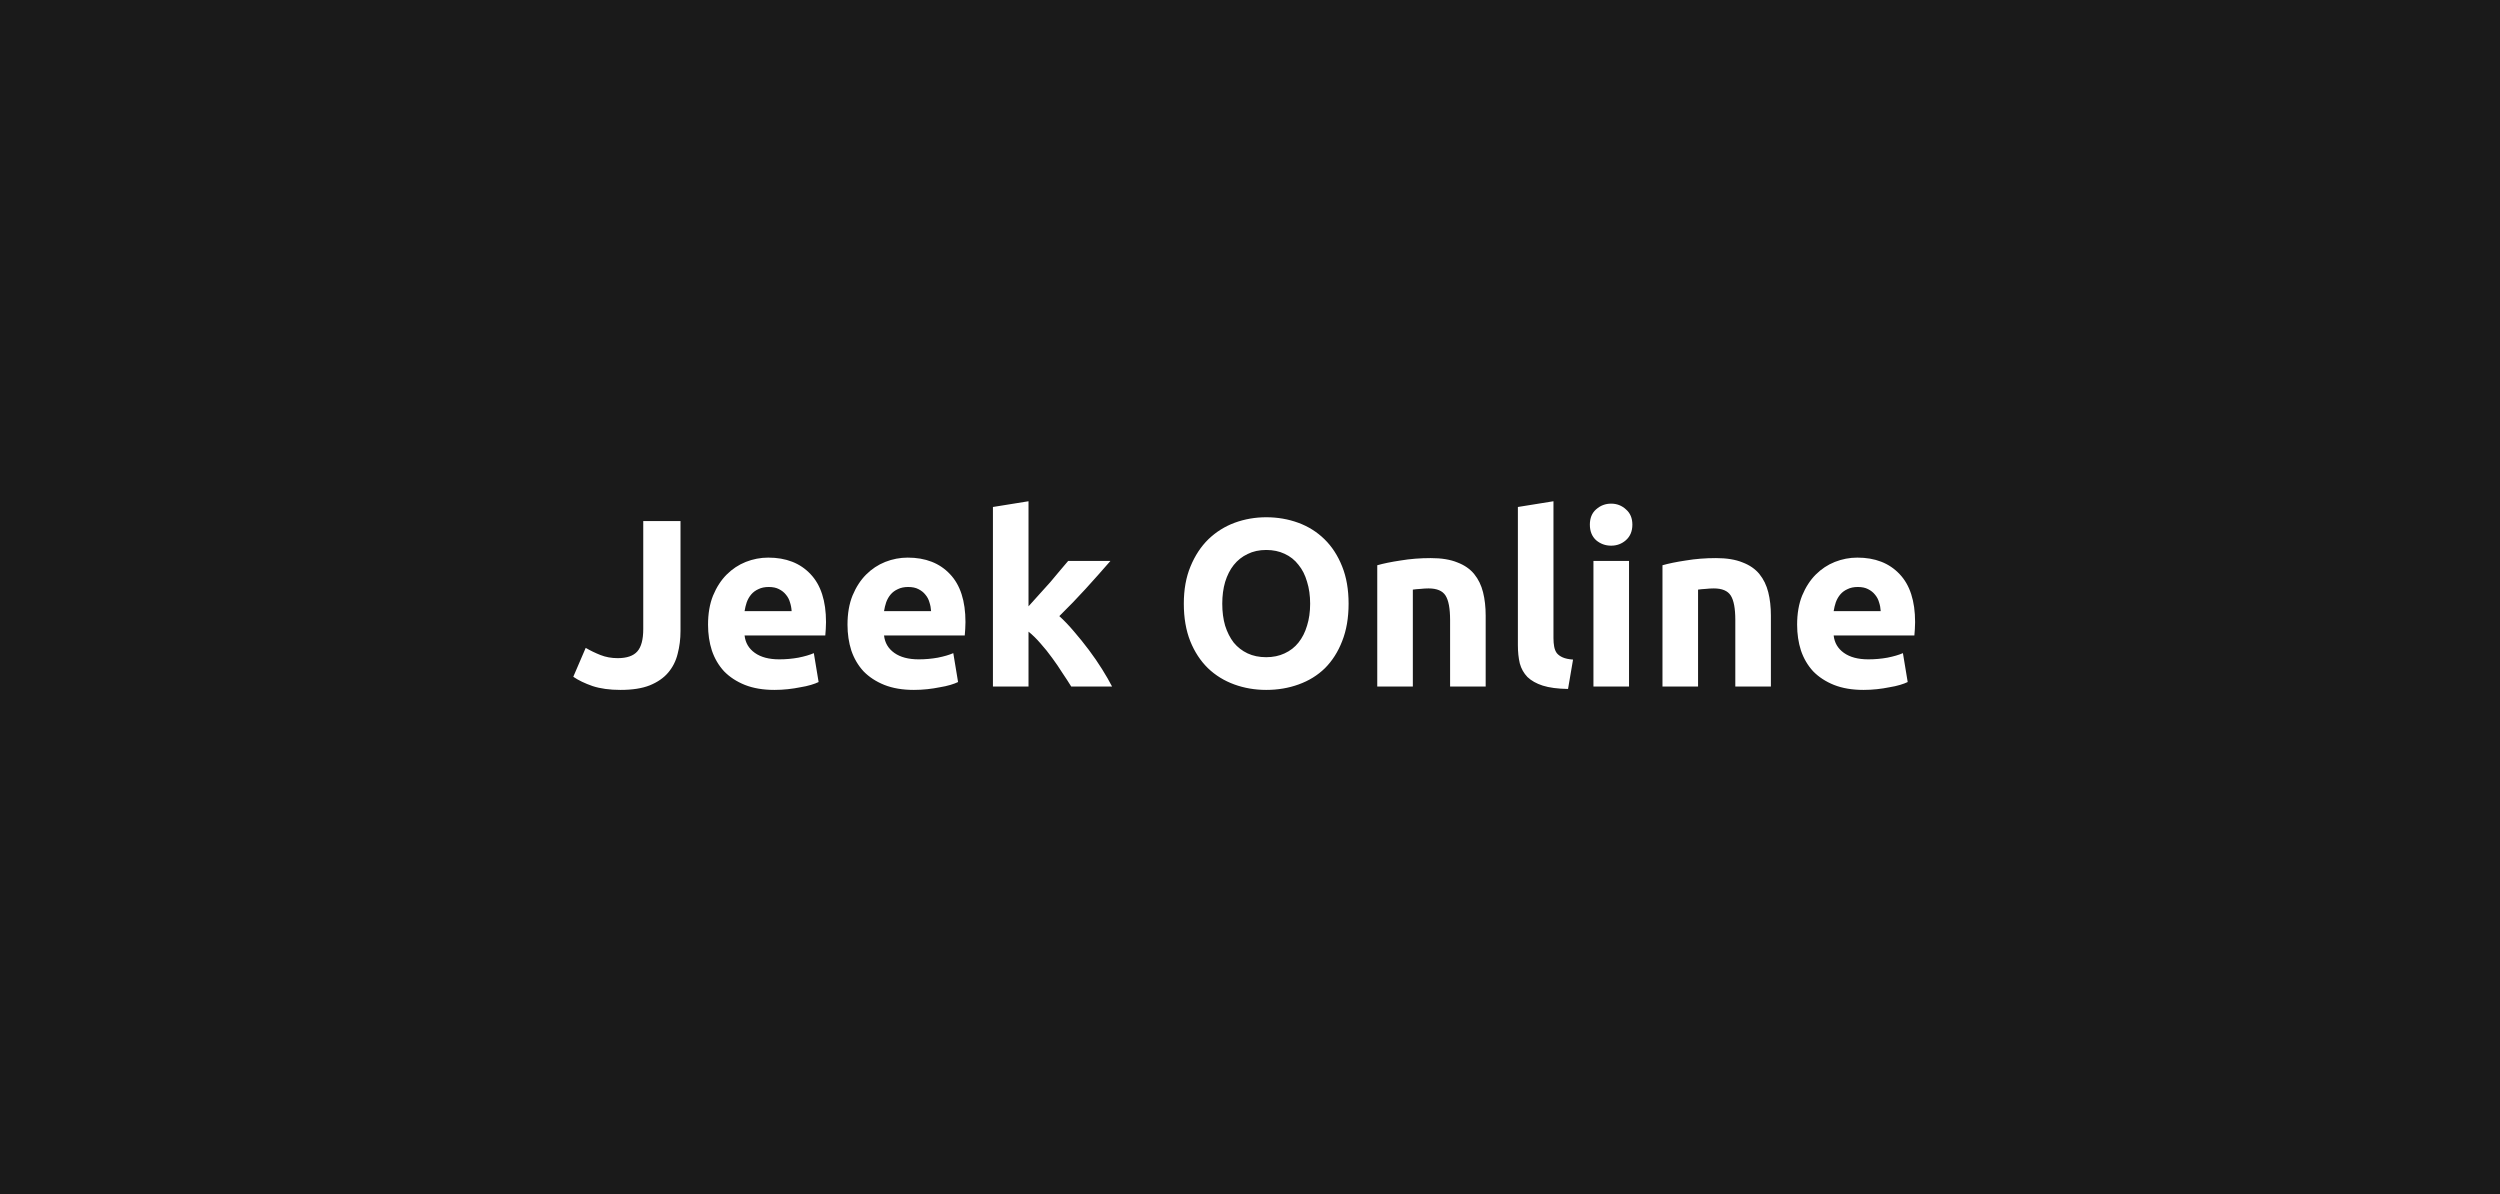 <svg width="670" height="320" viewBox="0 0 670 320" fill="none" xmlns="http://www.w3.org/2000/svg">
<rect width="670" height="320" fill="#1A1A1A"/>
<path d="M182.376 169.088C182.376 171.264 182.12 173.312 181.608 175.232C181.139 177.152 180.285 178.837 179.048 180.288C177.853 181.696 176.211 182.827 174.12 183.68C172.072 184.491 169.469 184.896 166.312 184.896C163.411 184.896 160.915 184.555 158.824 183.872C156.733 183.147 155.005 182.315 153.64 181.376L156.968 173.632C158.205 174.357 159.528 174.997 160.936 175.552C162.344 176.107 163.88 176.384 165.544 176.384C167.976 176.384 169.725 175.787 170.792 174.592C171.859 173.397 172.392 171.392 172.392 168.576V139.648H182.376V169.088ZM189.755 167.424C189.755 164.437 190.203 161.835 191.099 159.616C192.038 157.355 193.254 155.477 194.747 153.984C196.24 152.491 197.947 151.36 199.867 150.592C201.83 149.824 203.835 149.44 205.883 149.44C210.662 149.44 214.438 150.912 217.211 153.856C219.984 156.757 221.371 161.045 221.371 166.72C221.371 167.275 221.35 167.893 221.307 168.576C221.264 169.216 221.222 169.792 221.179 170.304H199.547C199.76 172.267 200.678 173.824 202.299 174.976C203.92 176.128 206.096 176.704 208.827 176.704C210.576 176.704 212.283 176.555 213.947 176.256C215.654 175.915 217.04 175.509 218.107 175.04L219.387 182.784C218.875 183.04 218.192 183.296 217.339 183.552C216.486 183.808 215.526 184.021 214.459 184.192C213.435 184.405 212.326 184.576 211.131 184.704C209.936 184.832 208.742 184.896 207.547 184.896C204.518 184.896 201.872 184.448 199.611 183.552C197.392 182.656 195.536 181.44 194.043 179.904C192.592 178.325 191.504 176.469 190.779 174.336C190.096 172.203 189.755 169.899 189.755 167.424ZM212.155 163.776C212.112 162.965 211.963 162.176 211.707 161.408C211.494 160.64 211.131 159.957 210.619 159.36C210.15 158.763 209.531 158.272 208.763 157.888C208.038 157.504 207.12 157.312 206.011 157.312C204.944 157.312 204.027 157.504 203.259 157.888C202.491 158.229 201.851 158.699 201.339 159.296C200.827 159.893 200.422 160.597 200.123 161.408C199.867 162.176 199.675 162.965 199.547 163.776H212.155ZM227.13 167.424C227.13 164.437 227.578 161.835 228.474 159.616C229.413 157.355 230.629 155.477 232.122 153.984C233.615 152.491 235.322 151.36 237.242 150.592C239.205 149.824 241.21 149.44 243.258 149.44C248.037 149.44 251.813 150.912 254.586 153.856C257.359 156.757 258.746 161.045 258.746 166.72C258.746 167.275 258.725 167.893 258.682 168.576C258.639 169.216 258.597 169.792 258.554 170.304H236.922C237.135 172.267 238.053 173.824 239.674 174.976C241.295 176.128 243.471 176.704 246.202 176.704C247.951 176.704 249.658 176.555 251.322 176.256C253.029 175.915 254.415 175.509 255.482 175.04L256.762 182.784C256.25 183.04 255.567 183.296 254.714 183.552C253.861 183.808 252.901 184.021 251.834 184.192C250.81 184.405 249.701 184.576 248.506 184.704C247.311 184.832 246.117 184.896 244.922 184.896C241.893 184.896 239.247 184.448 236.986 183.552C234.767 182.656 232.911 181.44 231.418 179.904C229.967 178.325 228.879 176.469 228.154 174.336C227.471 172.203 227.13 169.899 227.13 167.424ZM249.53 163.776C249.487 162.965 249.338 162.176 249.082 161.408C248.869 160.64 248.506 159.957 247.994 159.36C247.525 158.763 246.906 158.272 246.138 157.888C245.413 157.504 244.495 157.312 243.386 157.312C242.319 157.312 241.402 157.504 240.634 157.888C239.866 158.229 239.226 158.699 238.714 159.296C238.202 159.893 237.797 160.597 237.498 161.408C237.242 162.176 237.05 162.965 236.922 163.776H249.53ZM275.641 162.496C276.58 161.472 277.54 160.405 278.521 159.296C279.545 158.187 280.526 157.099 281.465 156.032C282.404 154.923 283.278 153.877 284.089 152.896C284.942 151.915 285.668 151.061 286.265 150.336H297.593C295.332 152.939 293.113 155.435 290.937 157.824C288.804 160.171 286.457 162.603 283.897 165.12C285.177 166.272 286.5 167.659 287.865 169.28C289.23 170.859 290.553 172.501 291.833 174.208C293.113 175.915 294.286 177.621 295.353 179.328C296.42 181.035 297.316 182.592 298.041 184H287.097C286.414 182.891 285.625 181.675 284.729 180.352C283.876 178.987 282.958 177.643 281.977 176.32C280.996 174.955 279.95 173.653 278.841 172.416C277.774 171.179 276.708 170.133 275.641 169.28V184H266.105V135.872L275.641 134.336V162.496ZM327.567 161.792C327.567 163.968 327.823 165.931 328.335 167.68C328.889 169.429 329.657 170.944 330.639 172.224C331.663 173.461 332.9 174.421 334.351 175.104C335.801 175.787 337.465 176.128 339.343 176.128C341.177 176.128 342.82 175.787 344.271 175.104C345.764 174.421 347.001 173.461 347.983 172.224C349.007 170.944 349.775 169.429 350.287 167.68C350.841 165.931 351.119 163.968 351.119 161.792C351.119 159.616 350.841 157.653 350.287 155.904C349.775 154.112 349.007 152.597 347.983 151.36C347.001 150.08 345.764 149.099 344.271 148.416C342.82 147.733 341.177 147.392 339.343 147.392C337.465 147.392 335.801 147.755 334.351 148.48C332.9 149.163 331.663 150.144 330.639 151.424C329.657 152.661 328.889 154.176 328.335 155.968C327.823 157.717 327.567 159.659 327.567 161.792ZM361.423 161.792C361.423 165.589 360.847 168.939 359.695 171.84C358.585 174.699 357.049 177.109 355.087 179.072C353.124 180.992 350.777 182.443 348.047 183.424C345.359 184.405 342.457 184.896 339.343 184.896C336.313 184.896 333.455 184.405 330.767 183.424C328.079 182.443 325.732 180.992 323.727 179.072C321.721 177.109 320.143 174.699 318.991 171.84C317.839 168.939 317.263 165.589 317.263 161.792C317.263 157.995 317.86 154.667 319.055 151.808C320.249 148.907 321.849 146.475 323.855 144.512C325.903 142.549 328.249 141.077 330.895 140.096C333.583 139.115 336.399 138.624 339.343 138.624C342.372 138.624 345.231 139.115 347.919 140.096C350.607 141.077 352.953 142.549 354.959 144.512C356.964 146.475 358.543 148.907 359.695 151.808C360.847 154.667 361.423 157.995 361.423 161.792ZM369.105 151.488C370.726 151.019 372.817 150.592 375.377 150.208C377.937 149.781 380.625 149.568 383.441 149.568C386.3 149.568 388.668 149.952 390.545 150.72C392.465 151.445 393.98 152.491 395.089 153.856C396.198 155.221 396.988 156.843 397.457 158.72C397.926 160.597 398.161 162.688 398.161 164.992V184H388.625V166.144C388.625 163.072 388.22 160.896 387.409 159.616C386.598 158.336 385.084 157.696 382.865 157.696C382.182 157.696 381.457 157.739 380.689 157.824C379.921 157.867 379.238 157.931 378.641 158.016V184H369.105V151.488ZM420.233 184.64C417.459 184.597 415.198 184.299 413.449 183.744C411.742 183.189 410.377 182.421 409.353 181.44C408.371 180.416 407.689 179.2 407.305 177.792C406.963 176.341 406.793 174.72 406.793 172.928V135.872L416.329 134.336V171.008C416.329 171.861 416.393 172.629 416.521 173.312C416.649 173.995 416.883 174.571 417.225 175.04C417.609 175.509 418.142 175.893 418.825 176.192C419.507 176.491 420.425 176.683 421.577 176.768L420.233 184.64ZM436.579 184H427.043V150.336H436.579V184ZM437.475 140.608C437.475 142.357 436.899 143.744 435.747 144.768C434.637 145.749 433.315 146.24 431.779 146.24C430.243 146.24 428.899 145.749 427.747 144.768C426.637 143.744 426.083 142.357 426.083 140.608C426.083 138.859 426.637 137.493 427.747 136.512C428.899 135.488 430.243 134.976 431.779 134.976C433.315 134.976 434.637 135.488 435.747 136.512C436.899 137.493 437.475 138.859 437.475 140.608ZM445.543 151.488C447.164 151.019 449.255 150.592 451.815 150.208C454.375 149.781 457.063 149.568 459.878 149.568C462.737 149.568 465.105 149.952 466.983 150.72C468.903 151.445 470.417 152.491 471.527 153.856C472.636 155.221 473.425 156.843 473.895 158.72C474.364 160.597 474.599 162.688 474.599 164.992V184H465.063V166.144C465.063 163.072 464.657 160.896 463.847 159.616C463.036 158.336 461.521 157.696 459.303 157.696C458.62 157.696 457.895 157.739 457.127 157.824C456.359 157.867 455.676 157.931 455.079 158.016V184H445.543V151.488ZM481.63 167.424C481.63 164.437 482.078 161.835 482.974 159.616C483.913 157.355 485.129 155.477 486.622 153.984C488.115 152.491 489.822 151.36 491.742 150.592C493.705 149.824 495.71 149.44 497.758 149.44C502.537 149.44 506.313 150.912 509.086 153.856C511.859 156.757 513.246 161.045 513.246 166.72C513.246 167.275 513.225 167.893 513.182 168.576C513.139 169.216 513.097 169.792 513.054 170.304H491.422C491.635 172.267 492.553 173.824 494.174 174.976C495.795 176.128 497.971 176.704 500.702 176.704C502.451 176.704 504.158 176.555 505.822 176.256C507.529 175.915 508.915 175.509 509.982 175.04L511.262 182.784C510.75 183.04 510.067 183.296 509.214 183.552C508.361 183.808 507.401 184.021 506.334 184.192C505.31 184.405 504.201 184.576 503.006 184.704C501.811 184.832 500.617 184.896 499.422 184.896C496.393 184.896 493.747 184.448 491.486 183.552C489.267 182.656 487.411 181.44 485.918 179.904C484.467 178.325 483.379 176.469 482.654 174.336C481.971 172.203 481.63 169.899 481.63 167.424ZM504.03 163.776C503.987 162.965 503.838 162.176 503.582 161.408C503.369 160.64 503.006 159.957 502.494 159.36C502.025 158.763 501.406 158.272 500.638 157.888C499.913 157.504 498.995 157.312 497.886 157.312C496.819 157.312 495.902 157.504 495.134 157.888C494.366 158.229 493.726 158.699 493.214 159.296C492.702 159.893 492.297 160.597 491.998 161.408C491.742 162.176 491.55 162.965 491.422 163.776H504.03Z" fill="white"/>
</svg>
